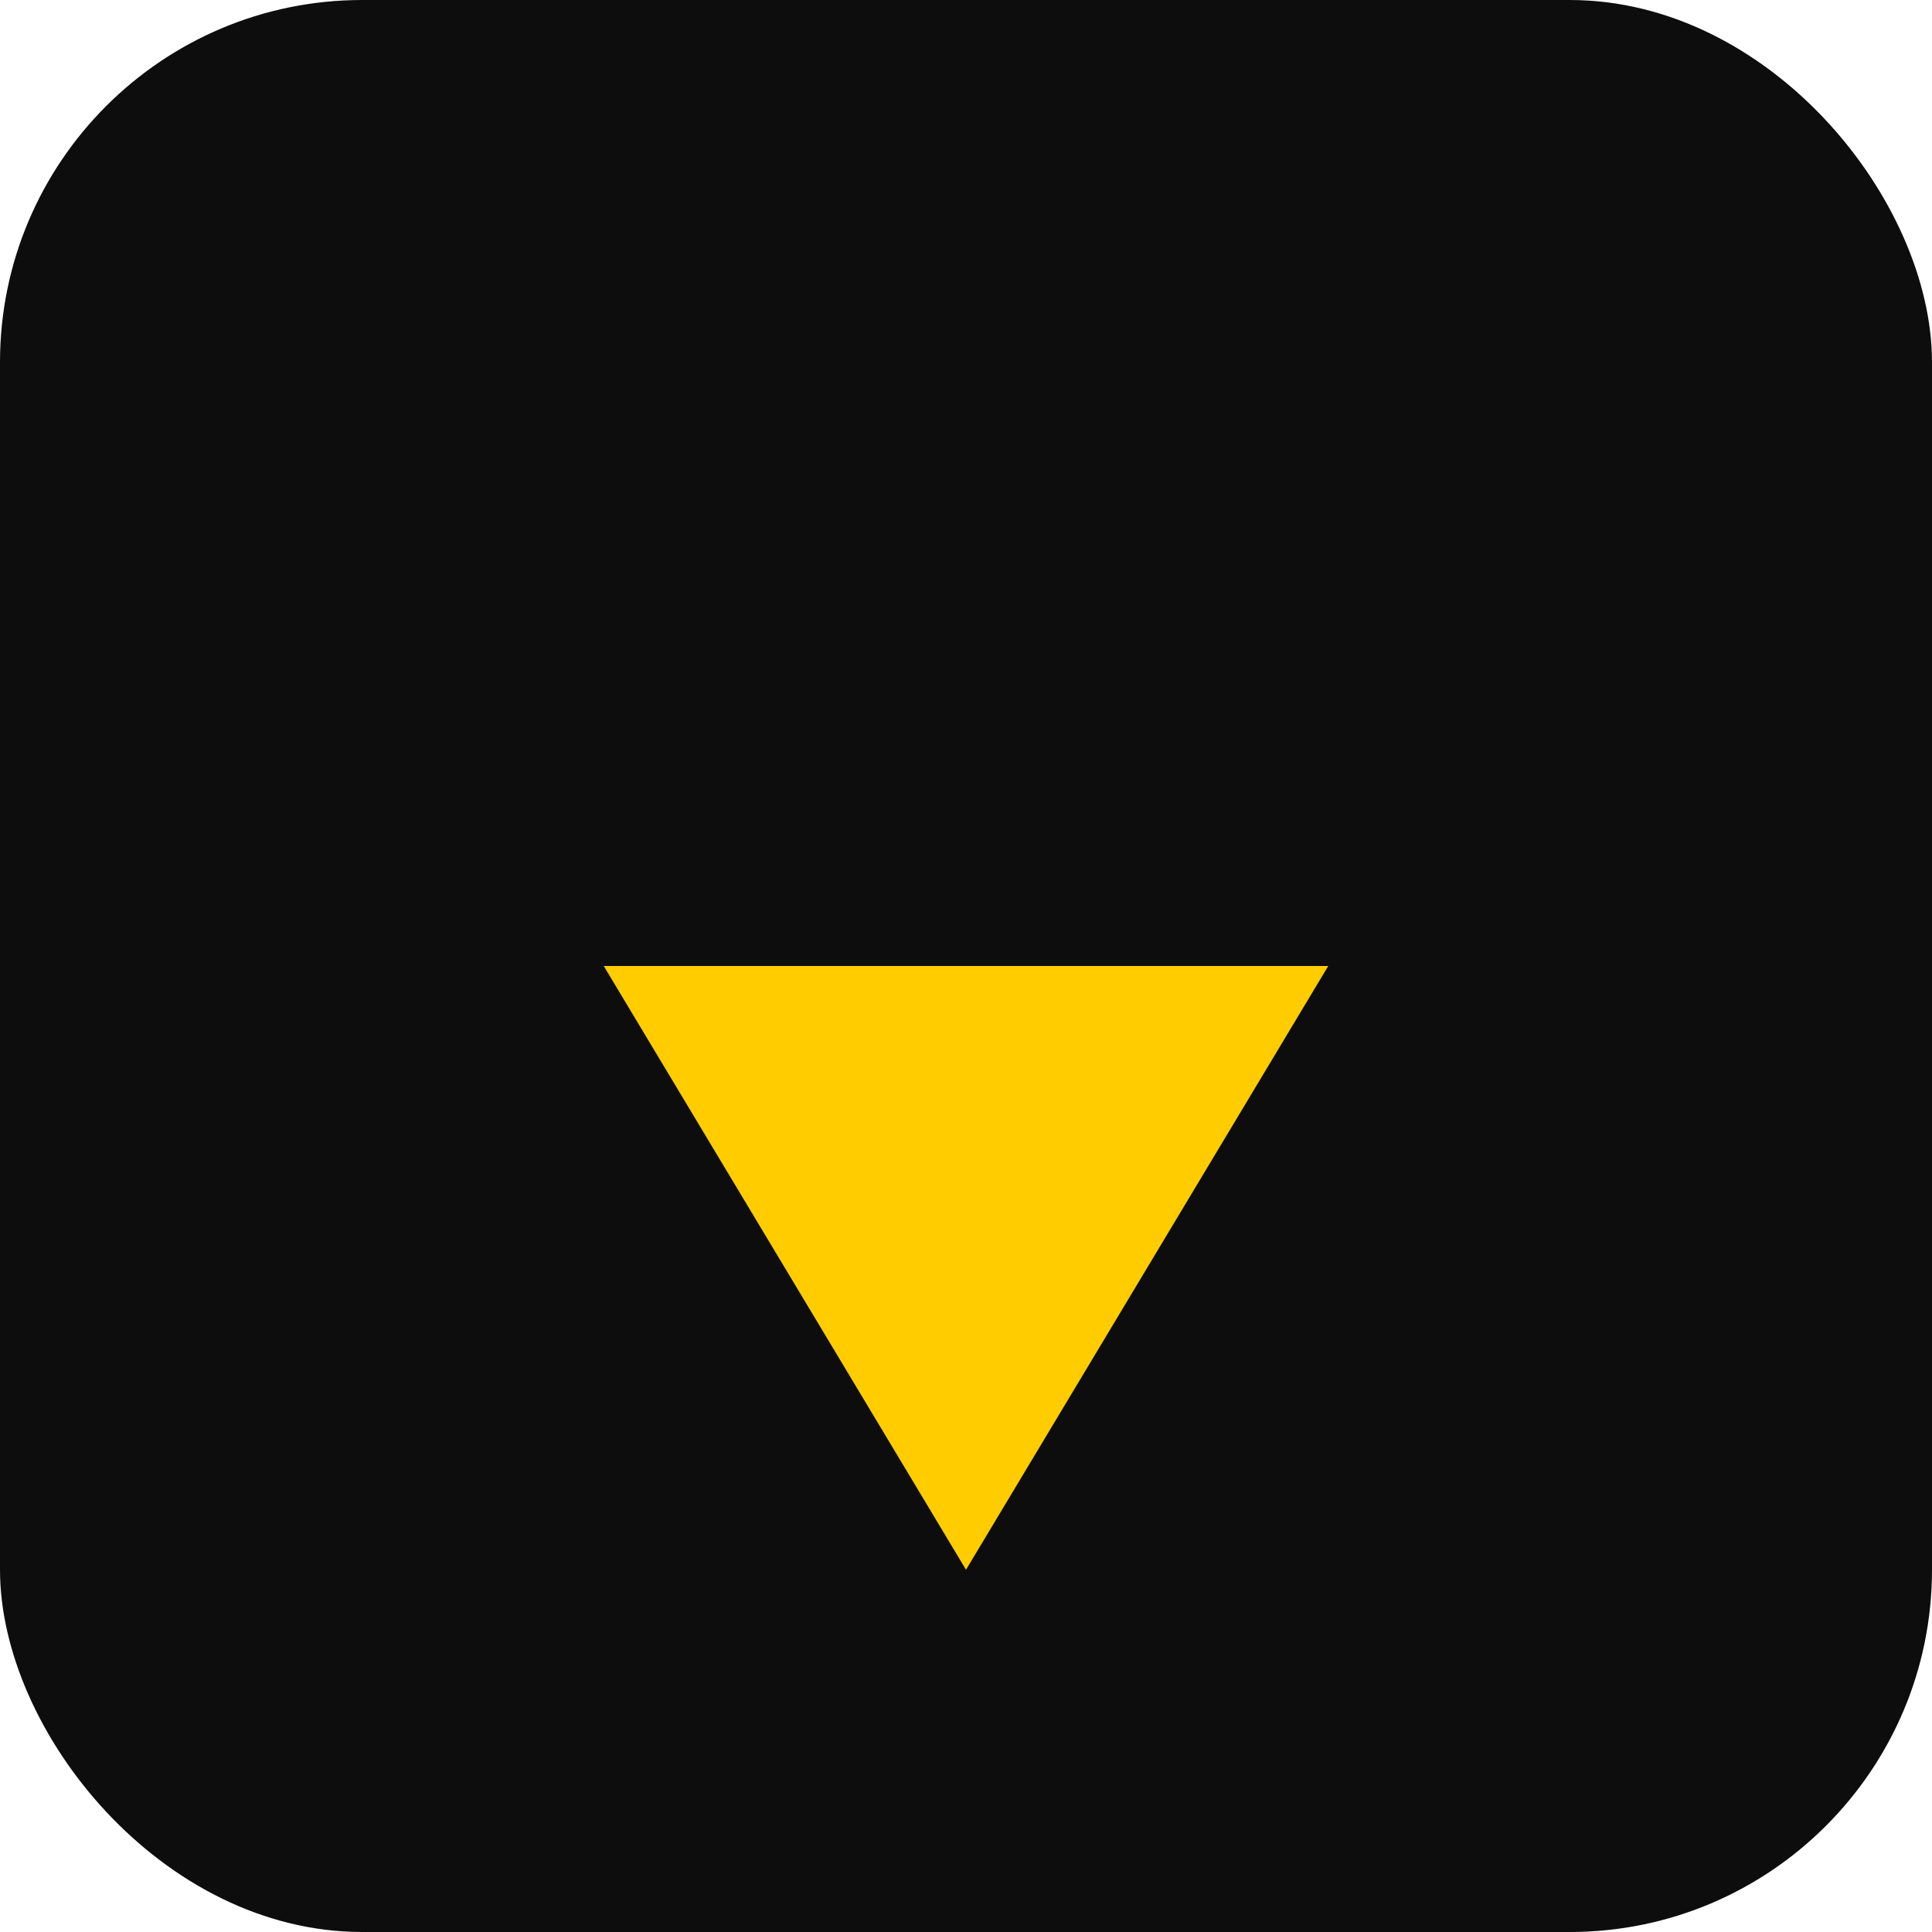 <svg xmlns="http://www.w3.org/2000/svg" width="64" height="64" viewBox="0 0 64 64">
  <rect width="64" height="64" rx="12" ry="12" fill="#0d0d0d"></rect>
  <path d="M32 12 L20 32 H44 L32 52 L20 32 Z" fill="#ffcc00"></path>
</svg>
